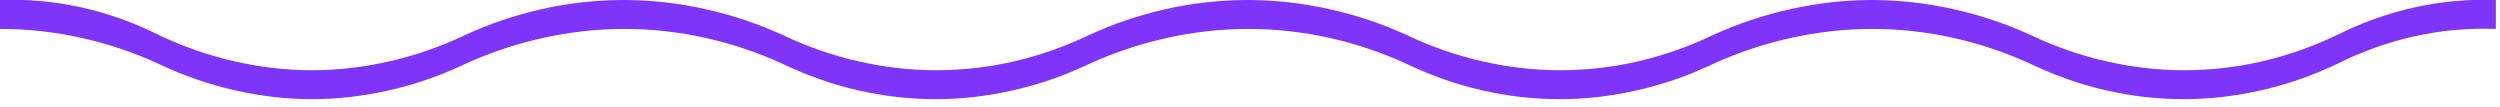<?xml version="1.0" encoding="utf-8"?>
<!-- Generator: Adobe Illustrator 26.0.3, SVG Export Plug-In . SVG Version: 6.00 Build 0)  -->
<svg version="1.1" id="Layer_1" xmlns="http://www.w3.org/2000/svg" xmlns:xlink="http://www.w3.org/1999/xlink" x="0px" y="0px"
	 viewBox="0 0 121 5.2" style="enable-background:new 0 0 121 5.2;" xml:space="preserve">
<style type="text/css">
	.st0{fill:#7E35F9;}
</style>
<path class="st0" d="M120.8,0v1.4c-2.7-0.1-5.3,0.5-7.7,1.7c-2.3,1.1-4.9,1.7-7.4,1.7c-2.6,0-5.1-0.6-7.4-1.7
	c-2.4-1.1-5-1.7-7.7-1.7c-2.6,0-5.3,0.6-7.7,1.7c-2.3,1.1-4.9,1.7-7.4,1.7c-2.6,0-5.1-0.6-7.4-1.7c-2.4-1.1-5-1.7-7.7-1.7
	c-2.6,0-5.3,0.6-7.7,1.7c-2.3,1.1-4.9,1.7-7.4,1.7c-2.6,0-5.1-0.6-7.4-1.7c-2.4-1.1-5-1.7-7.7-1.7c-2.6,0-5.3,0.6-7.7,1.7
	c-2.3,1.1-4.9,1.7-7.4,1.7S10,4.2,7.7,3.1C5.3,2,2.7,1.4,0,1.4V0c2.7-0.1,5.3,0.5,7.7,1.7c2.3,1.1,4.9,1.7,7.4,1.7s5.1-0.6,7.4-1.7
	c2.4-1.1,5-1.7,7.7-1.7c2.6,0,5.3,0.6,7.7,1.7c2.3,1.1,4.9,1.7,7.4,1.7c2.6,0,5.1-0.6,7.4-1.7c2.4-1.1,5-1.7,7.7-1.7
	c2.6,0,5.3,0.6,7.7,1.7c2.3,1.1,4.9,1.7,7.4,1.7c2.6,0,5.1-0.6,7.4-1.7C85.3,0.6,88,0,90.6,0c2.6,0,5.3,0.6,7.7,1.7
	c2.3,1.1,4.9,1.7,7.4,1.7c2.6,0,5.1-0.6,7.4-1.7C115.5,0.5,118.1-0.1,120.8,0z"/>
</svg>
